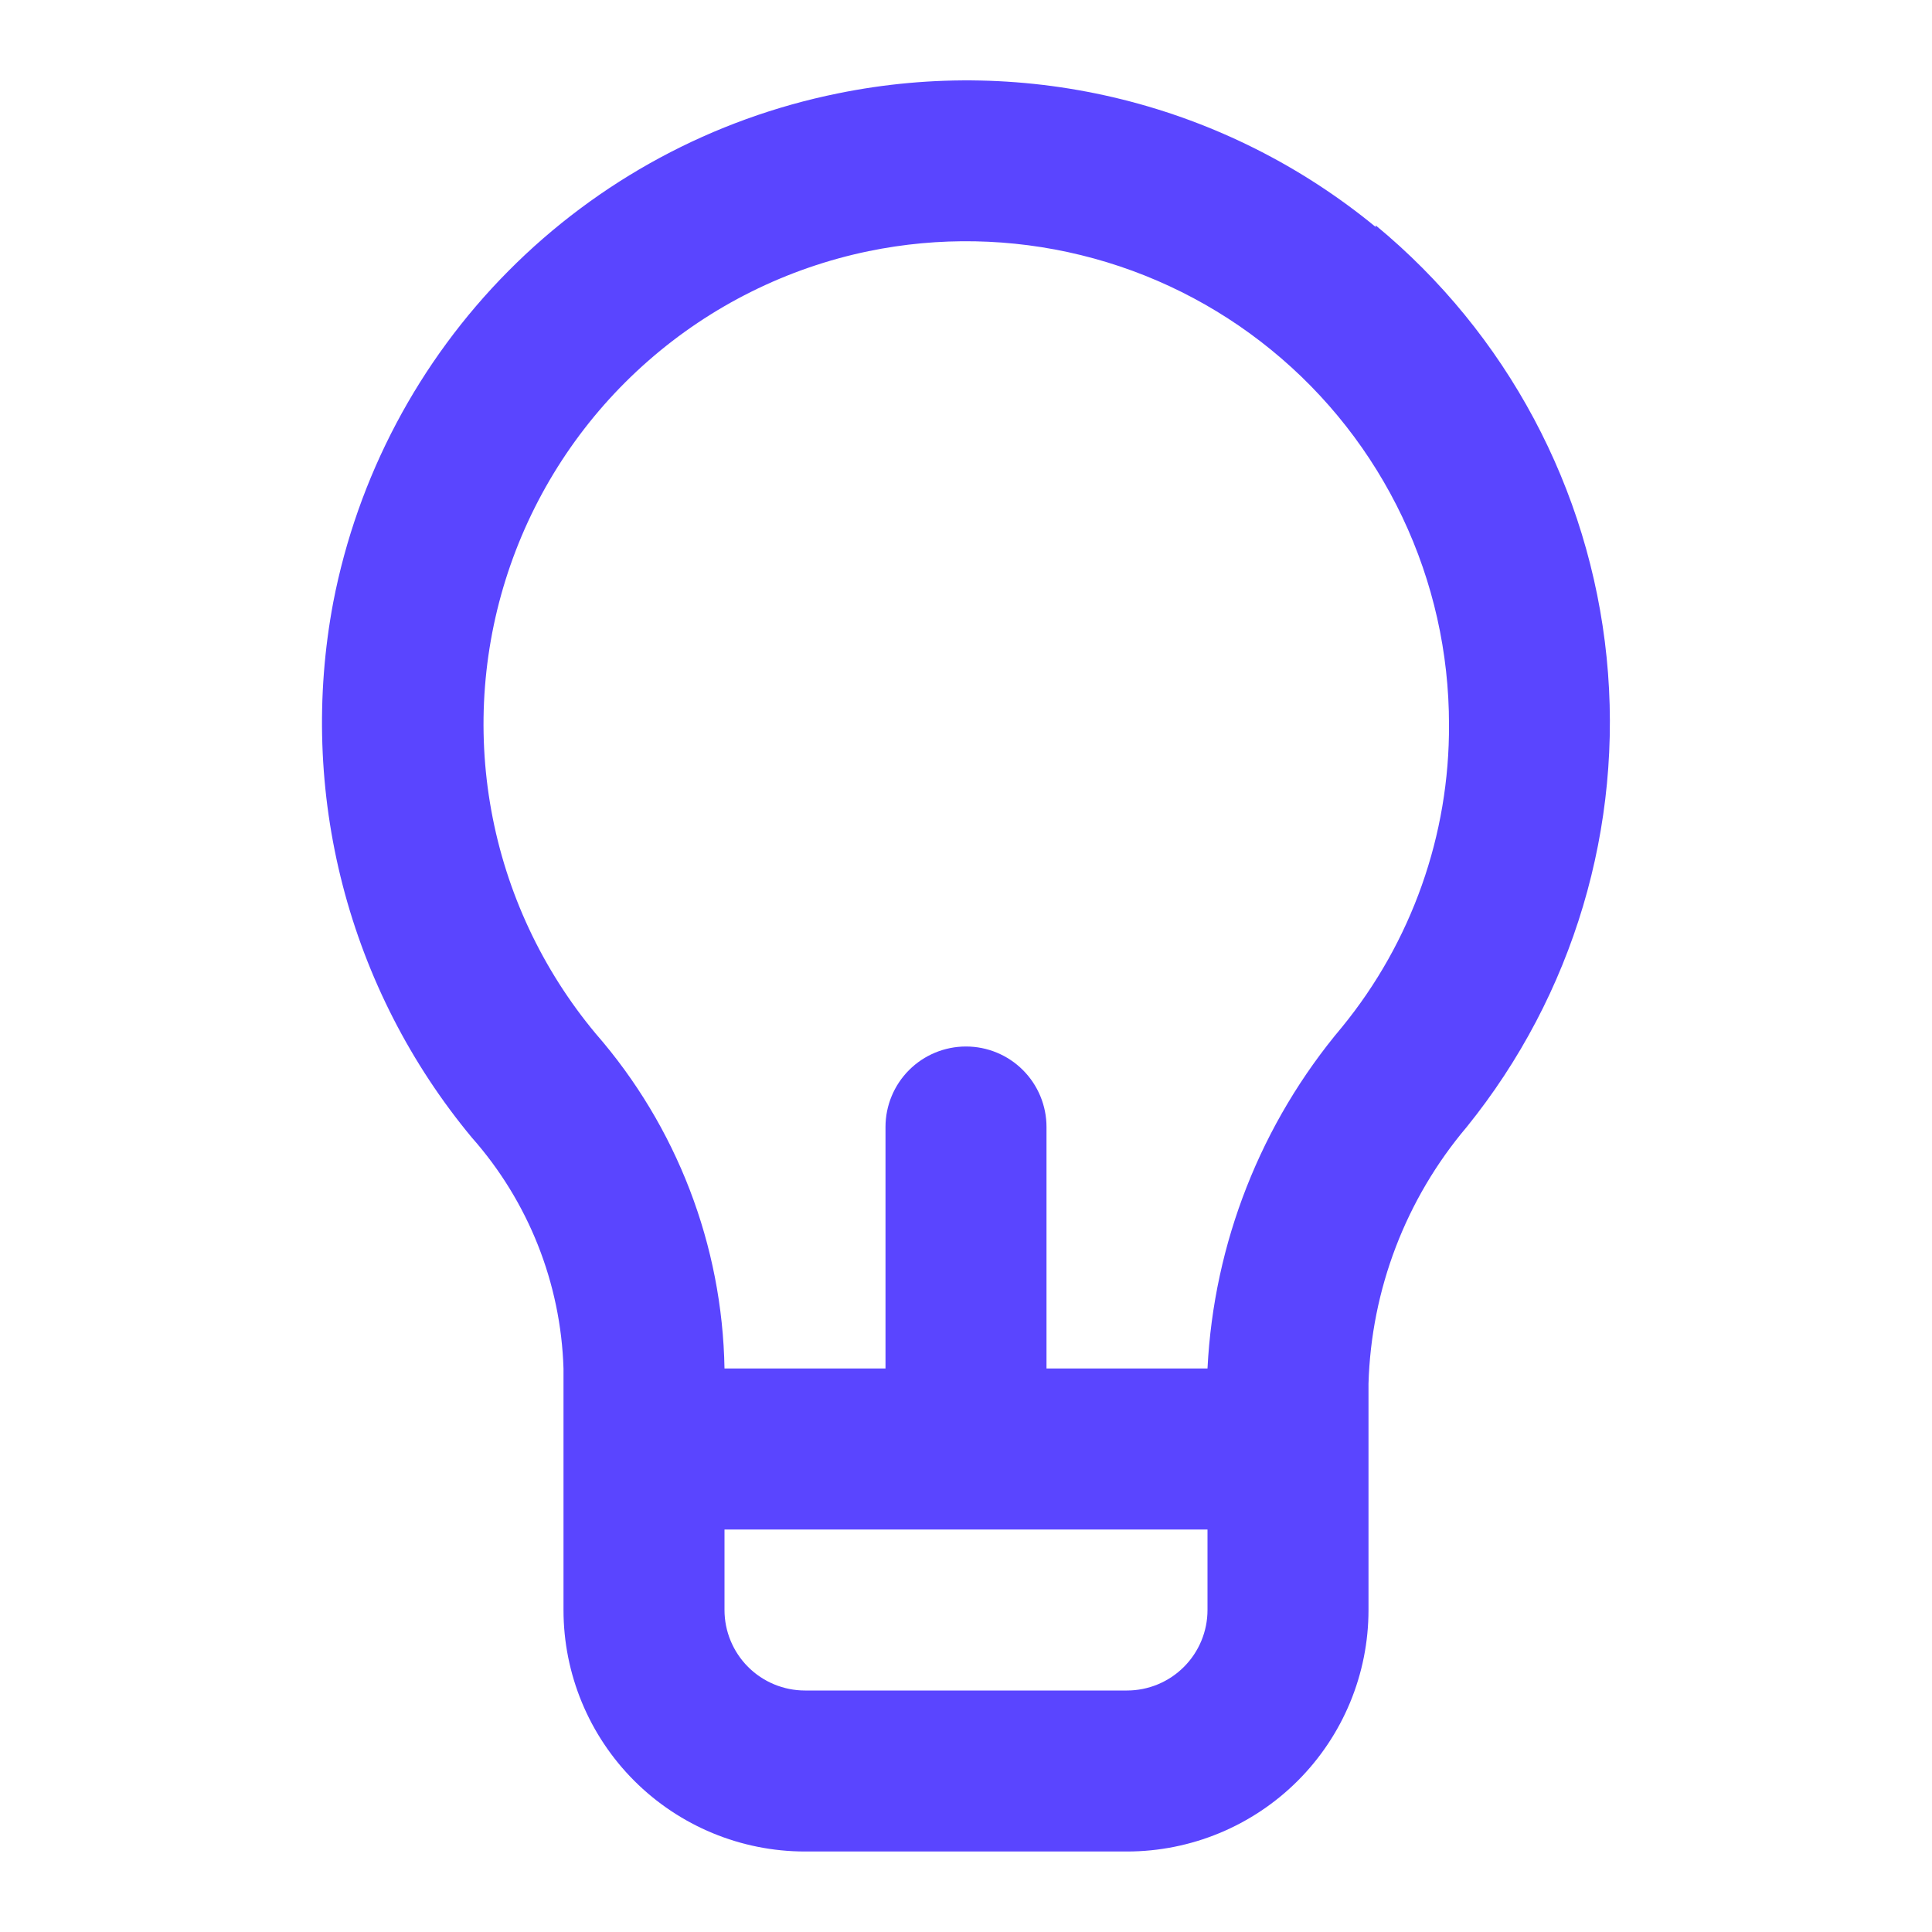 <svg width="66" height="66" viewBox="0 0 66 66" fill="none" xmlns="http://www.w3.org/2000/svg">
<path d="M46.997 7.755C44.468 5.675 41.507 4.185 38.328 3.395C35.15 2.606 31.836 2.535 28.627 3.19C24.355 4.053 20.435 6.165 17.365 9.26C14.295 12.354 12.214 16.291 11.385 20.57C10.779 23.778 10.889 27.081 11.707 30.242C12.525 33.403 14.03 36.345 16.115 38.857C18.05 41.041 19.159 43.833 19.25 46.75V55C19.25 57.188 20.119 59.286 21.666 60.833C23.213 62.38 25.312 63.25 27.5 63.25H38.5C40.688 63.25 42.786 62.38 44.334 60.833C45.881 59.286 46.75 57.188 46.75 55V47.272C46.842 44.052 48.025 40.959 50.105 38.5C53.749 33.992 55.467 28.228 54.885 22.461C54.303 16.693 51.468 11.389 46.997 7.7V7.755ZM41.25 55C41.25 55.729 40.96 56.428 40.444 56.944C39.929 57.46 39.229 57.75 38.5 57.75H27.5C26.77 57.75 26.071 57.46 25.555 56.944C25.04 56.428 24.75 55.729 24.75 55V52.25H41.25V55ZM45.842 35.09C43.077 38.369 41.464 42.465 41.25 46.75H35.75V38.5C35.75 37.77 35.46 37.071 34.944 36.555C34.429 36.039 33.729 35.75 33 35.75C32.27 35.75 31.571 36.039 31.055 36.555C30.54 37.071 30.25 37.77 30.25 38.5V46.75H24.75C24.677 42.537 23.119 38.485 20.35 35.31C18.523 33.121 17.294 30.495 16.784 27.69C16.274 24.885 16.499 21.996 17.438 19.303C18.377 16.611 19.997 14.208 22.142 12.329C24.286 10.449 26.88 9.158 29.672 8.58C32.072 8.086 34.551 8.132 36.931 8.716C39.31 9.299 41.529 10.405 43.428 11.954C45.327 13.502 46.856 15.454 47.907 17.667C48.957 19.88 49.501 22.3 49.5 24.75C49.52 28.517 48.227 32.173 45.842 35.09Z" fill="#5A45FF"/>
</svg>
